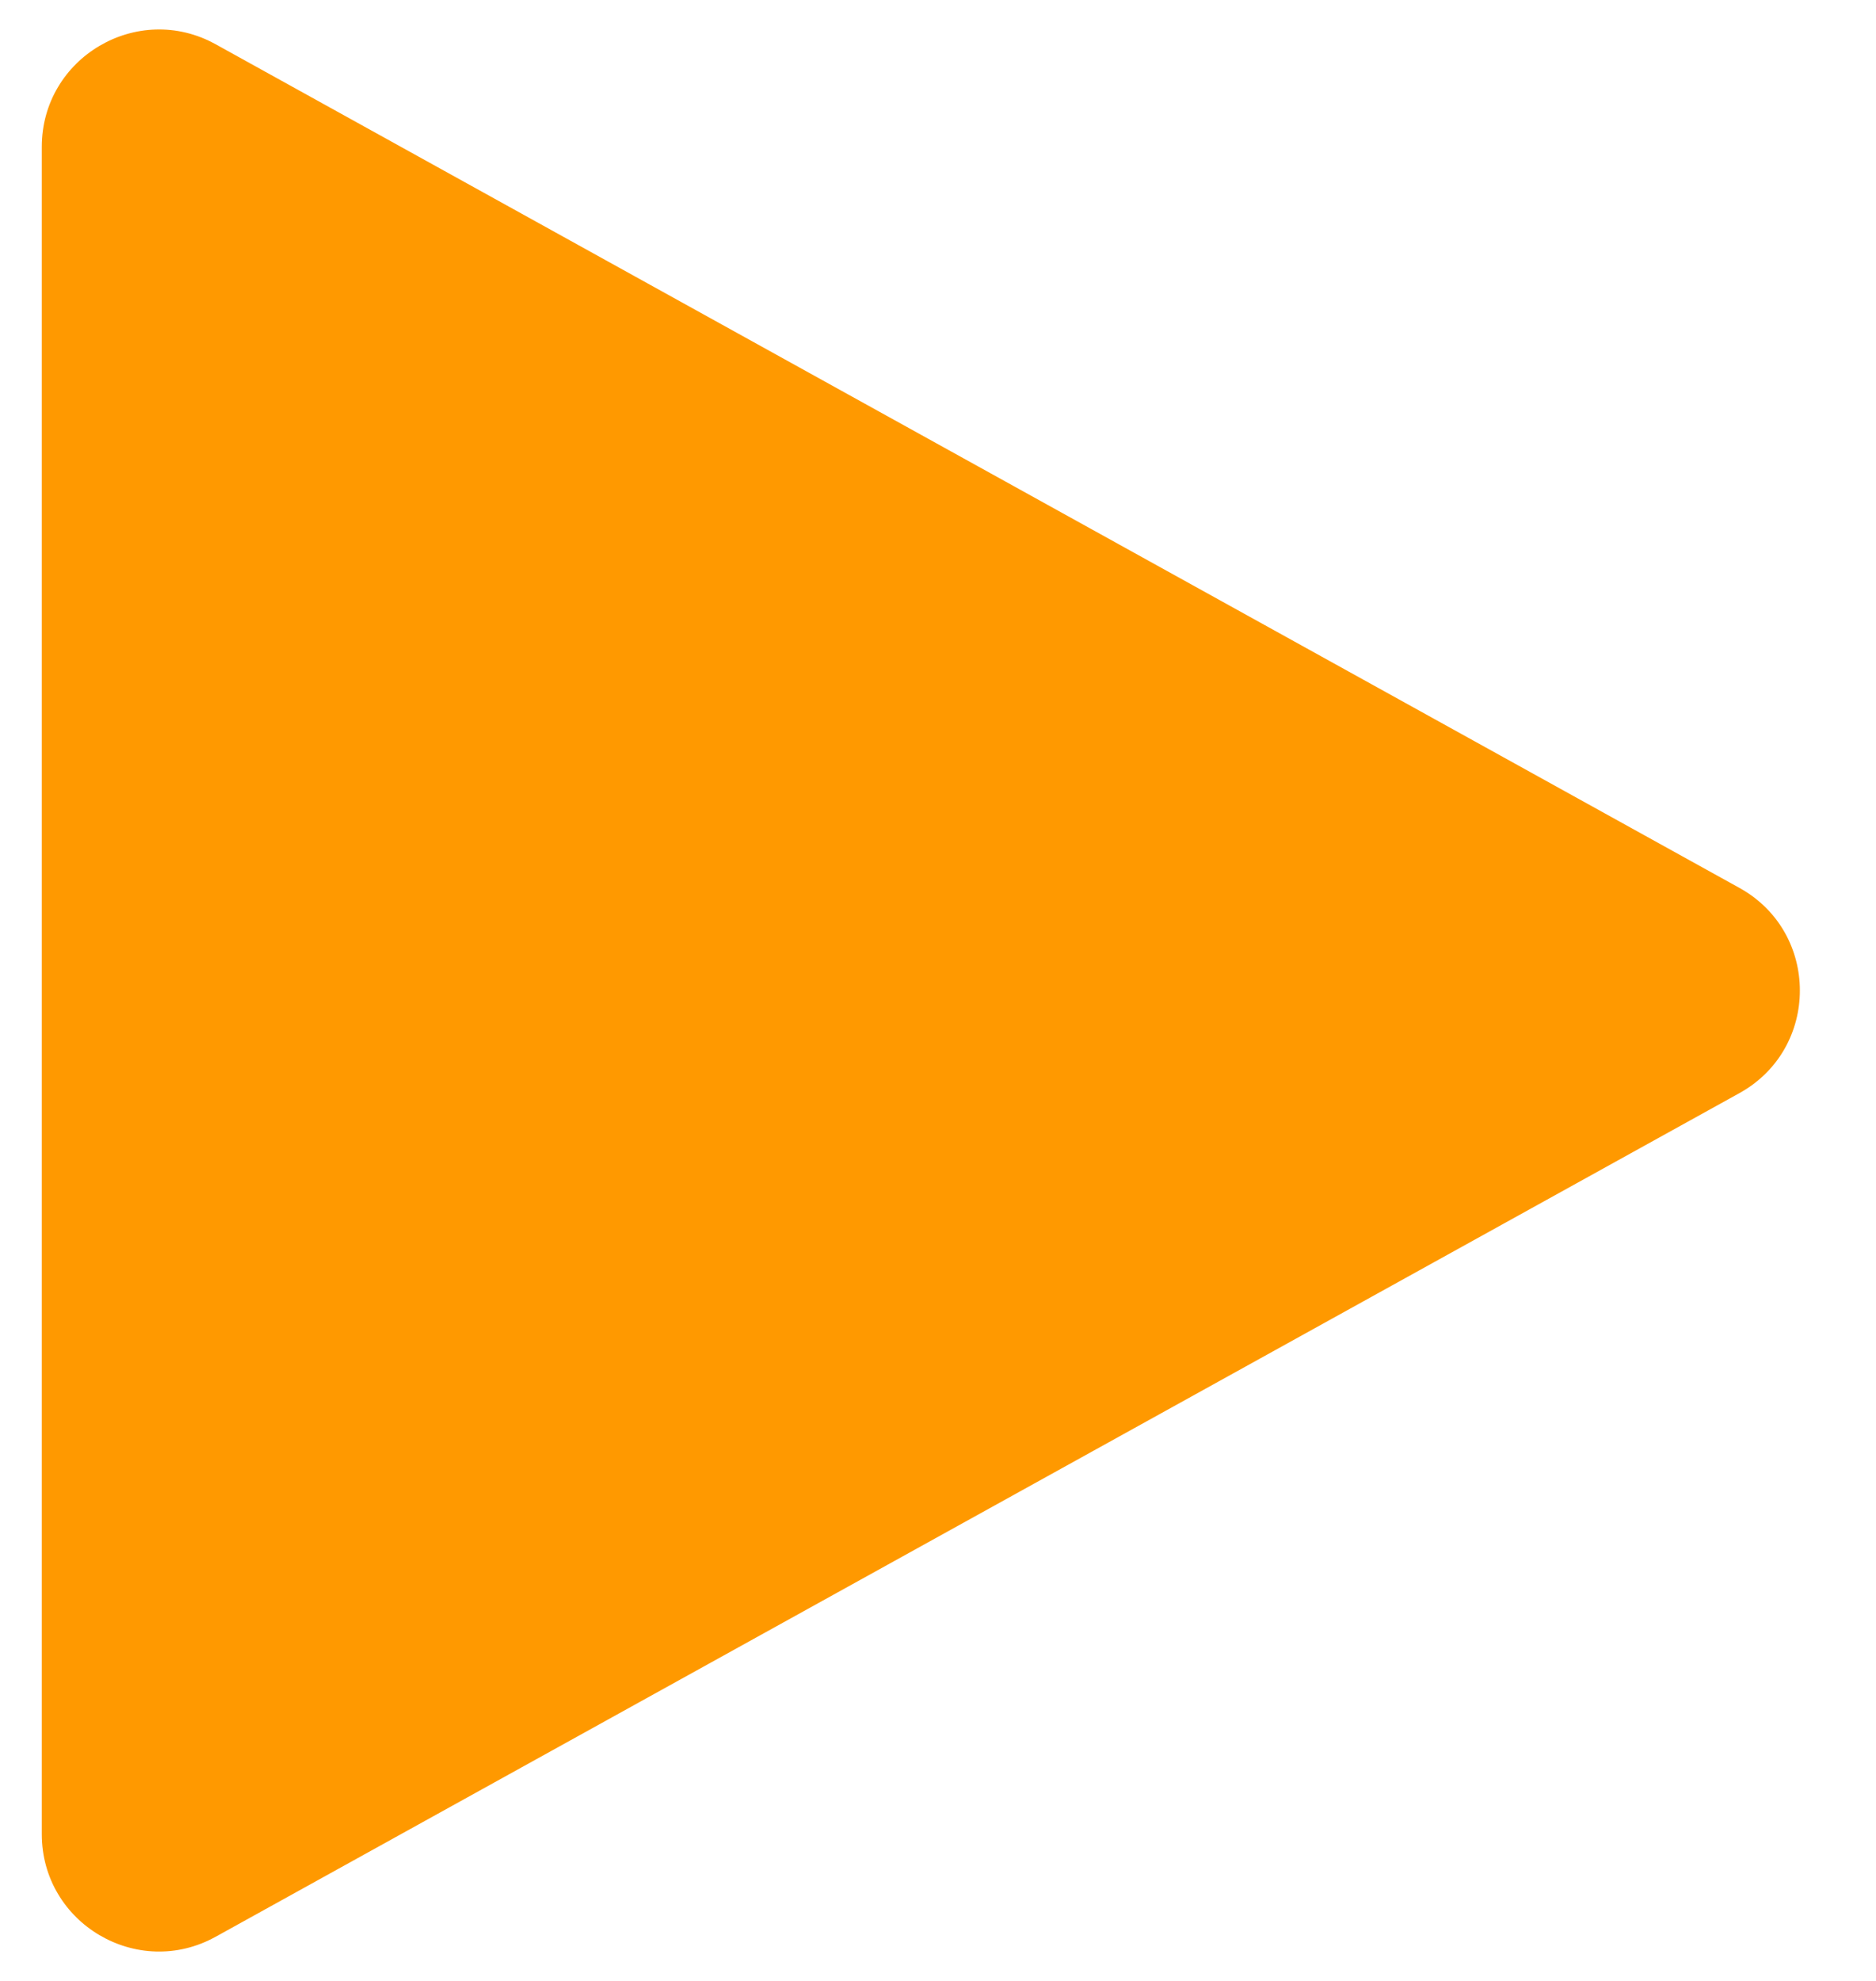 <svg width="18" height="19" viewBox="0 0 18 19" fill="none" xmlns="http://www.w3.org/2000/svg">
<path fill-rule="evenodd" clip-rule="evenodd" d="M16.689 8.516C17.463 8.944 17.463 10.057 16.689 10.485L2.07 18.576C1.321 18.991 0.401 18.449 0.401 17.592V1.409C0.401 0.552 1.321 0.01 2.07 0.425L16.689 8.516Z" fill="#FF9900"/>
</svg>
